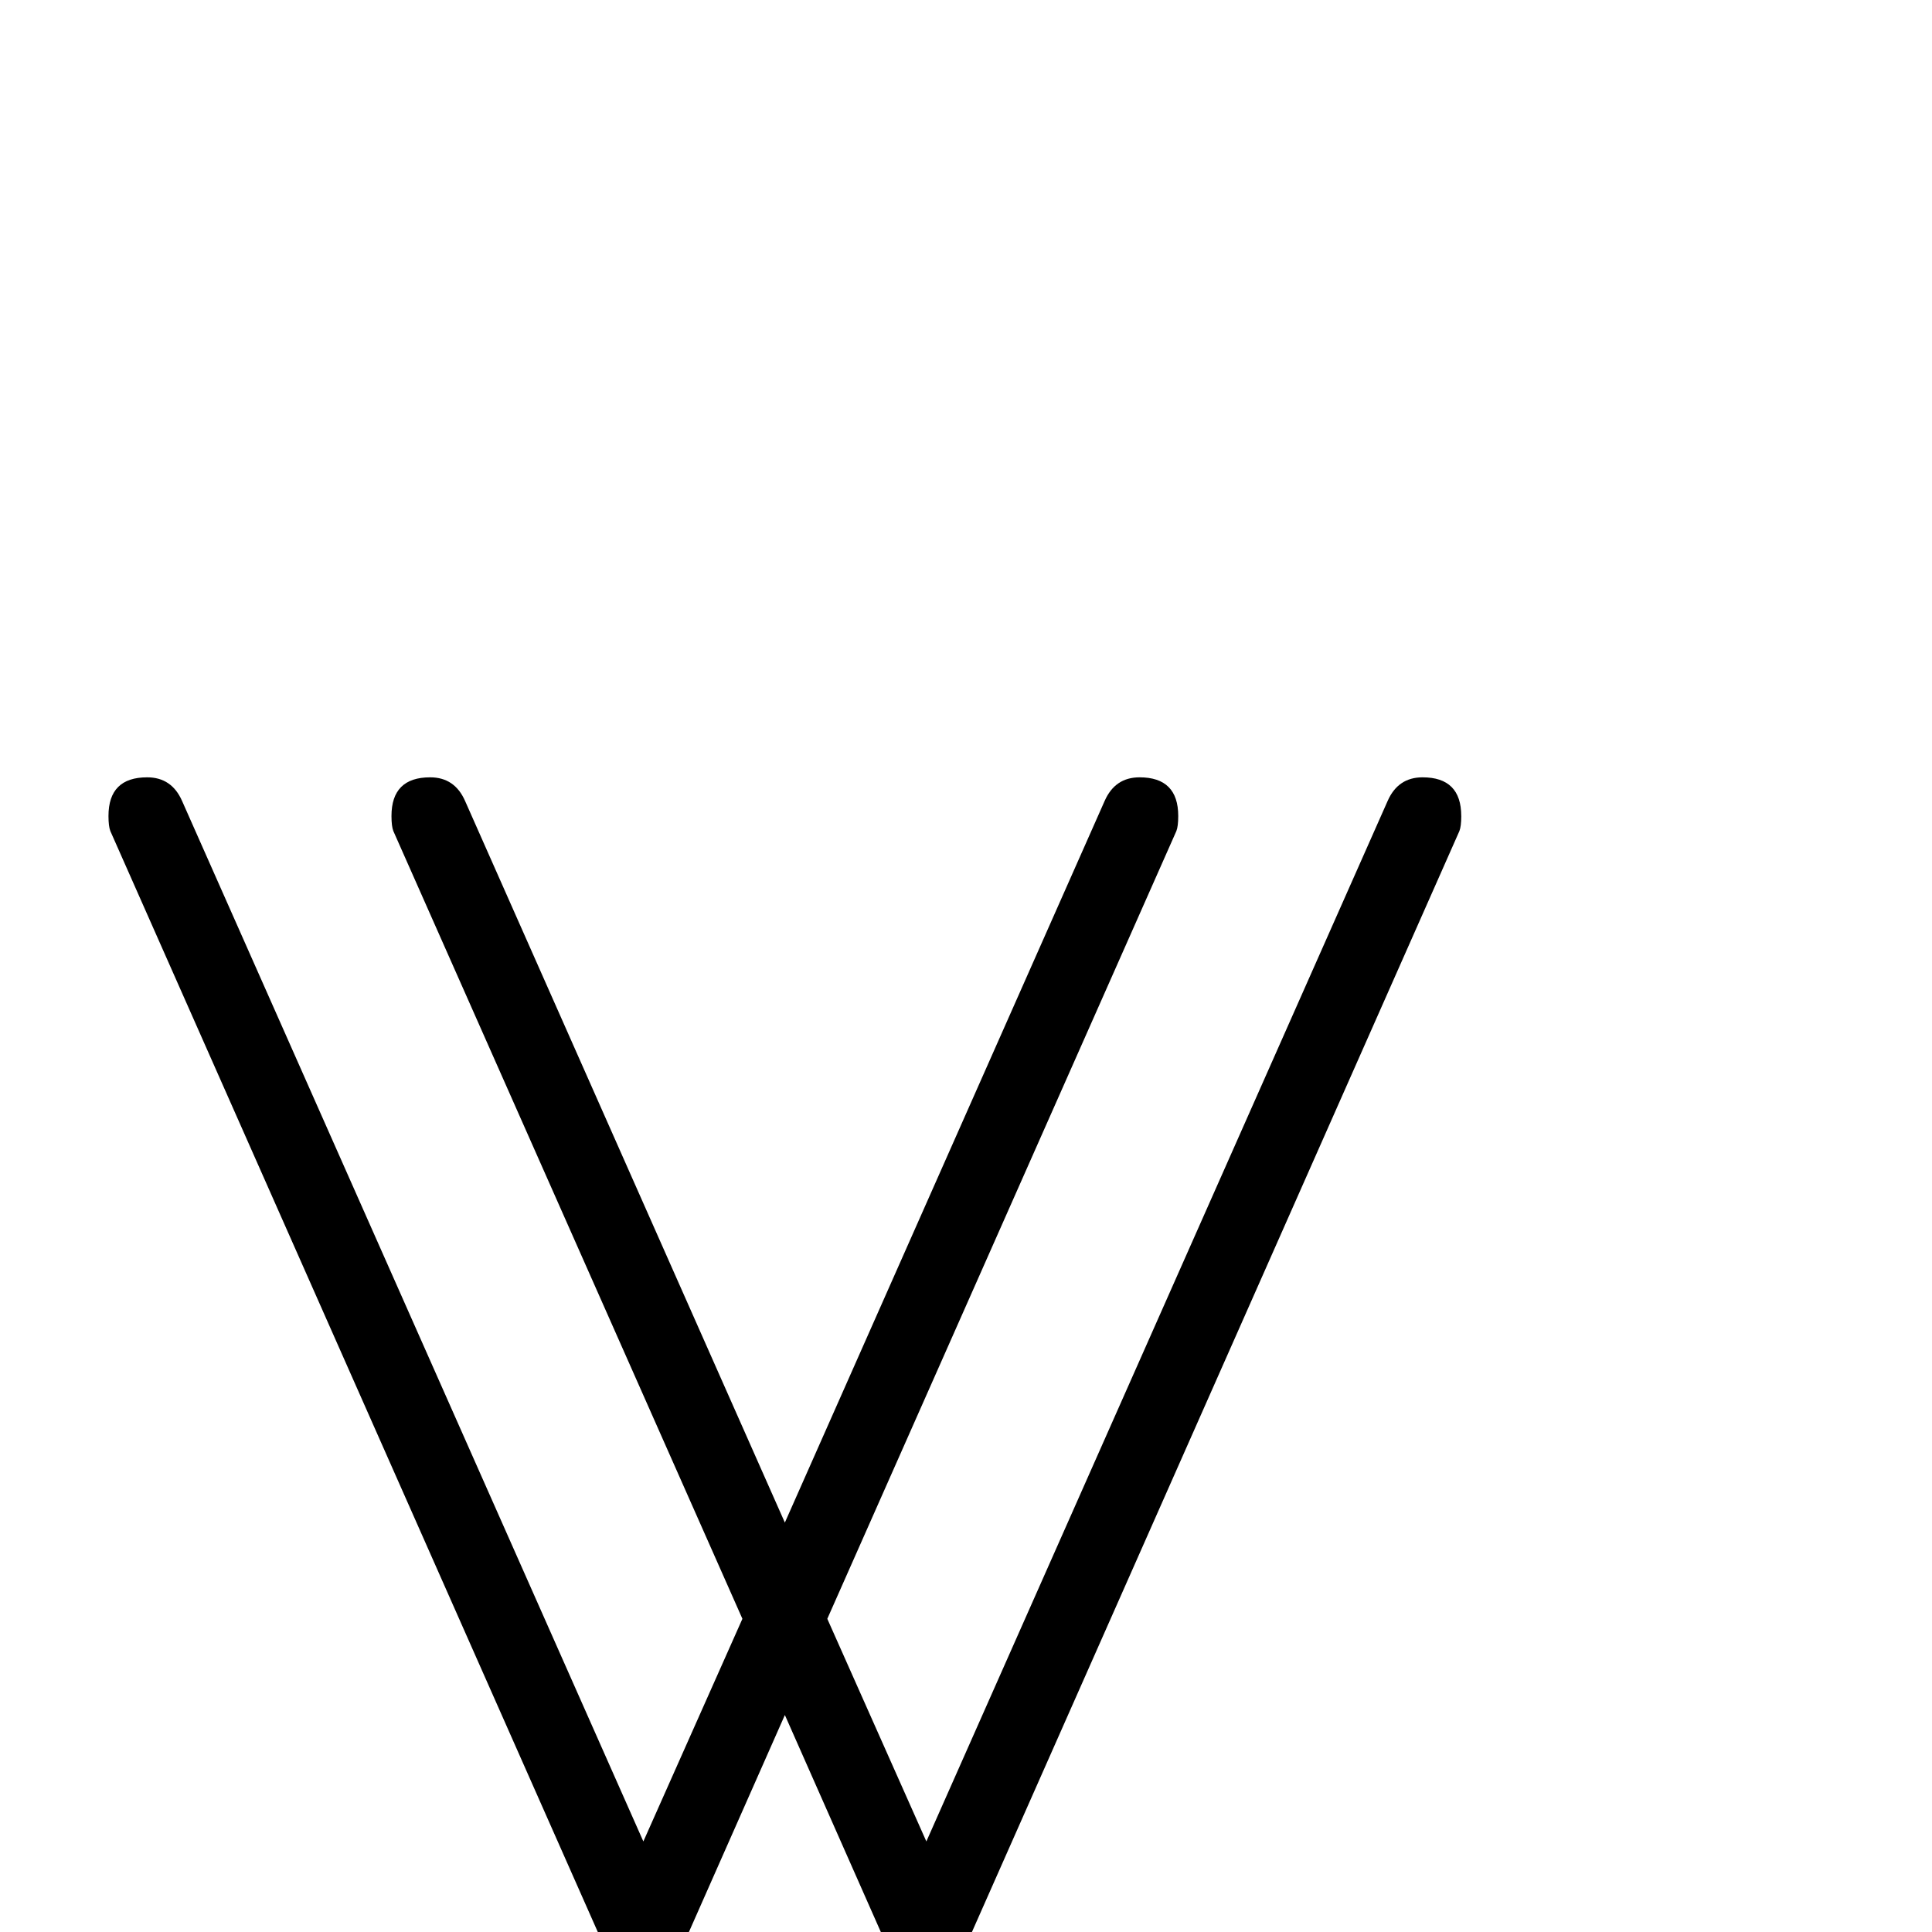 <?xml version="1.0" standalone="no"?>
<!DOCTYPE svg PUBLIC "-//W3C//DTD SVG 1.1//EN" "http://www.w3.org/Graphics/SVG/1.1/DTD/svg11.dtd" >
<svg viewBox="0 -442 2048 2048">
  <g transform="matrix(1 0 0 -1 0 1606)">
   <path fill="currentColor"
d="M1549 1183q0 -11 -2 -16l-526 -1188q-11 -25 -39 -25t-39 25l-111 251l-111 -251q-11 -25 -39 -25t-39 25l-526 1188q-2 5 -2 16q0 41 41 41q26 0 37 -25l489 -1103l105 236l-370 835q-2 5 -2 16q0 41 41 41q26 0 37 -25l339 -765l339 765q11 25 37 25q41 0 41 -41
q0 -11 -2 -16l-370 -835l105 -236l489 1103q11 25 37 25q41 0 41 -41z" />
  </g>

</svg>

